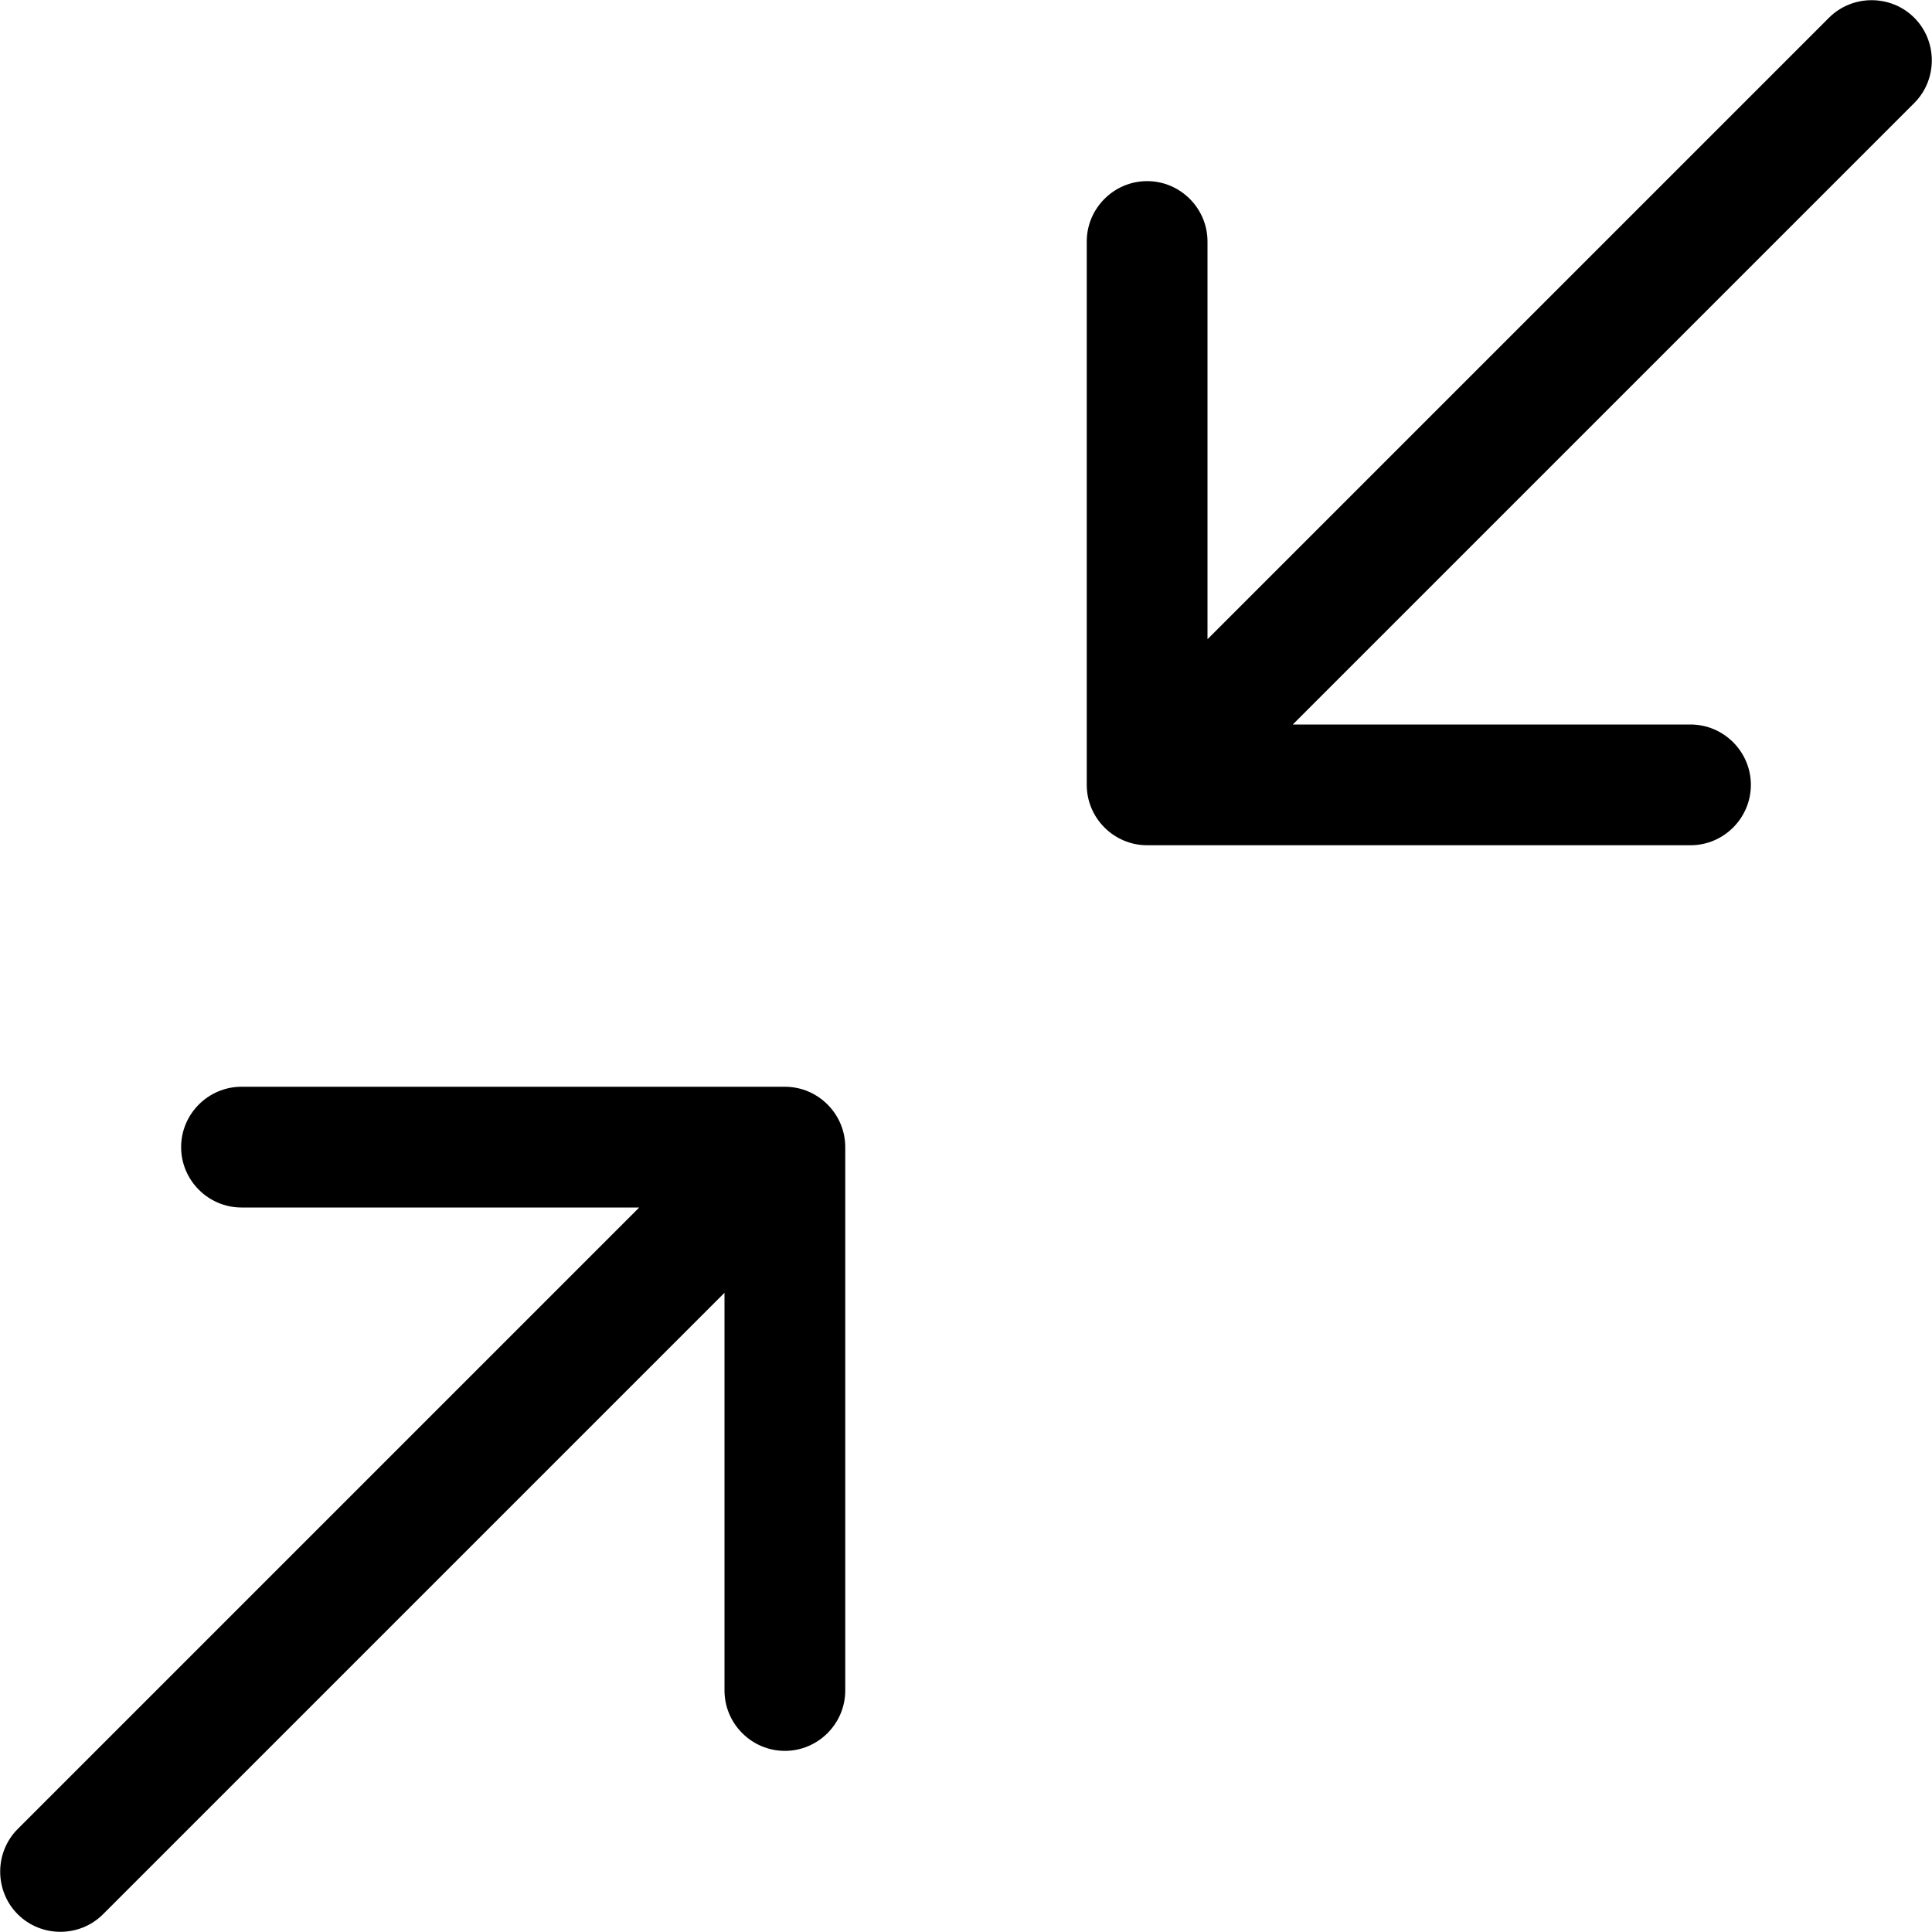 <svg xmlns="http://www.w3.org/2000/svg" viewBox="0 0 512 512"><path class="pr-icon-duotone-secondary" d=""/><path class="pr-icon-duotone-primary" d="M507.3 27.3c6.2-6.2 6.2-16.4 0-22.6s-16.4-6.2-22.6 0L320 169.4 320 64c0-8.8-7.2-16-16-16s-16 7.2-16 16l0 144c0 8.8 7.2 16 16 16l144 0c8.8 0 16-7.2 16-16s-7.2-16-16-16l-105.4 0L507.3 27.3zM4.7 484.7c-6.2 6.2-6.2 16.4 0 22.6s16.4 6.2 22.6 0L192 342.6 192 448c0 8.8 7.2 16 16 16s16-7.2 16-16l0-144c0-8.8-7.2-16-16-16L64 288c-8.8 0-16 7.2-16 16s7.2 16 16 16l105.4 0L4.7 484.7z"/></svg>
